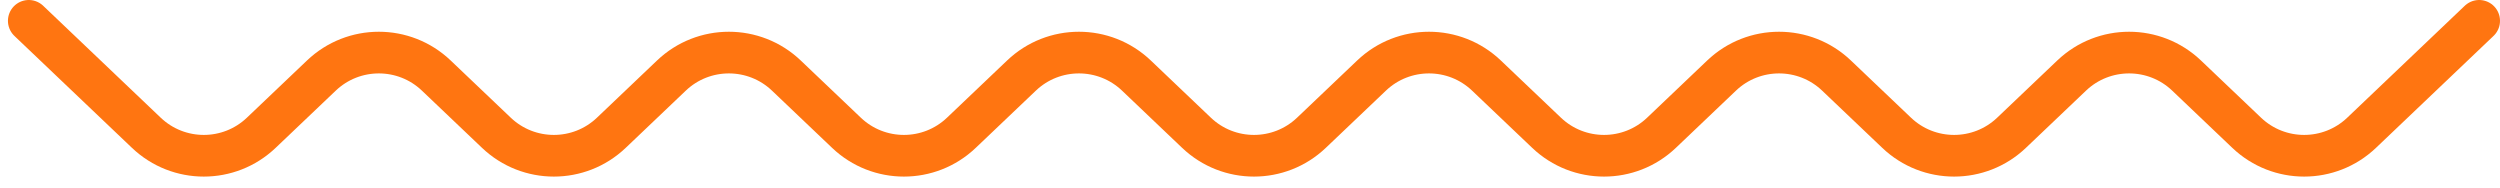 <svg width="120" height="9" viewBox="0 0 120 9" fill="none" xmlns="http://www.w3.org/2000/svg">
<path d="M119 1L113.357 6.373C111.812 7.844 109.385 7.844 107.84 6.373L104.956 3.627C103.411 2.156 100.984 2.156 99.439 3.627L96.554 6.373C95.01 7.844 92.582 7.844 91.038 6.373L88.153 3.627C86.608 2.156 84.181 2.156 82.636 3.627L79.752 6.373C78.207 7.844 75.78 7.844 74.235 6.373L71.35 3.627C69.806 2.156 67.378 2.156 65.834 3.627L62.949 6.373C61.404 7.844 58.977 7.844 57.432 6.373L54.548 3.627C53.003 2.156 50.576 2.156 49.031 3.627L46.146 6.373C44.602 7.844 42.174 7.844 40.63 6.373L37.745 3.627C36.2 2.156 33.773 2.156 32.228 3.627L29.344 6.373C27.799 7.844 25.372 7.844 23.827 6.373L20.942 3.627C19.398 2.156 16.971 2.156 15.426 3.627L12.541 6.373C10.996 7.844 8.569 7.844 7.024 6.373L1.381 1" stroke="#FF7511" stroke-width="2" stroke-linecap="round"/>
</svg>

